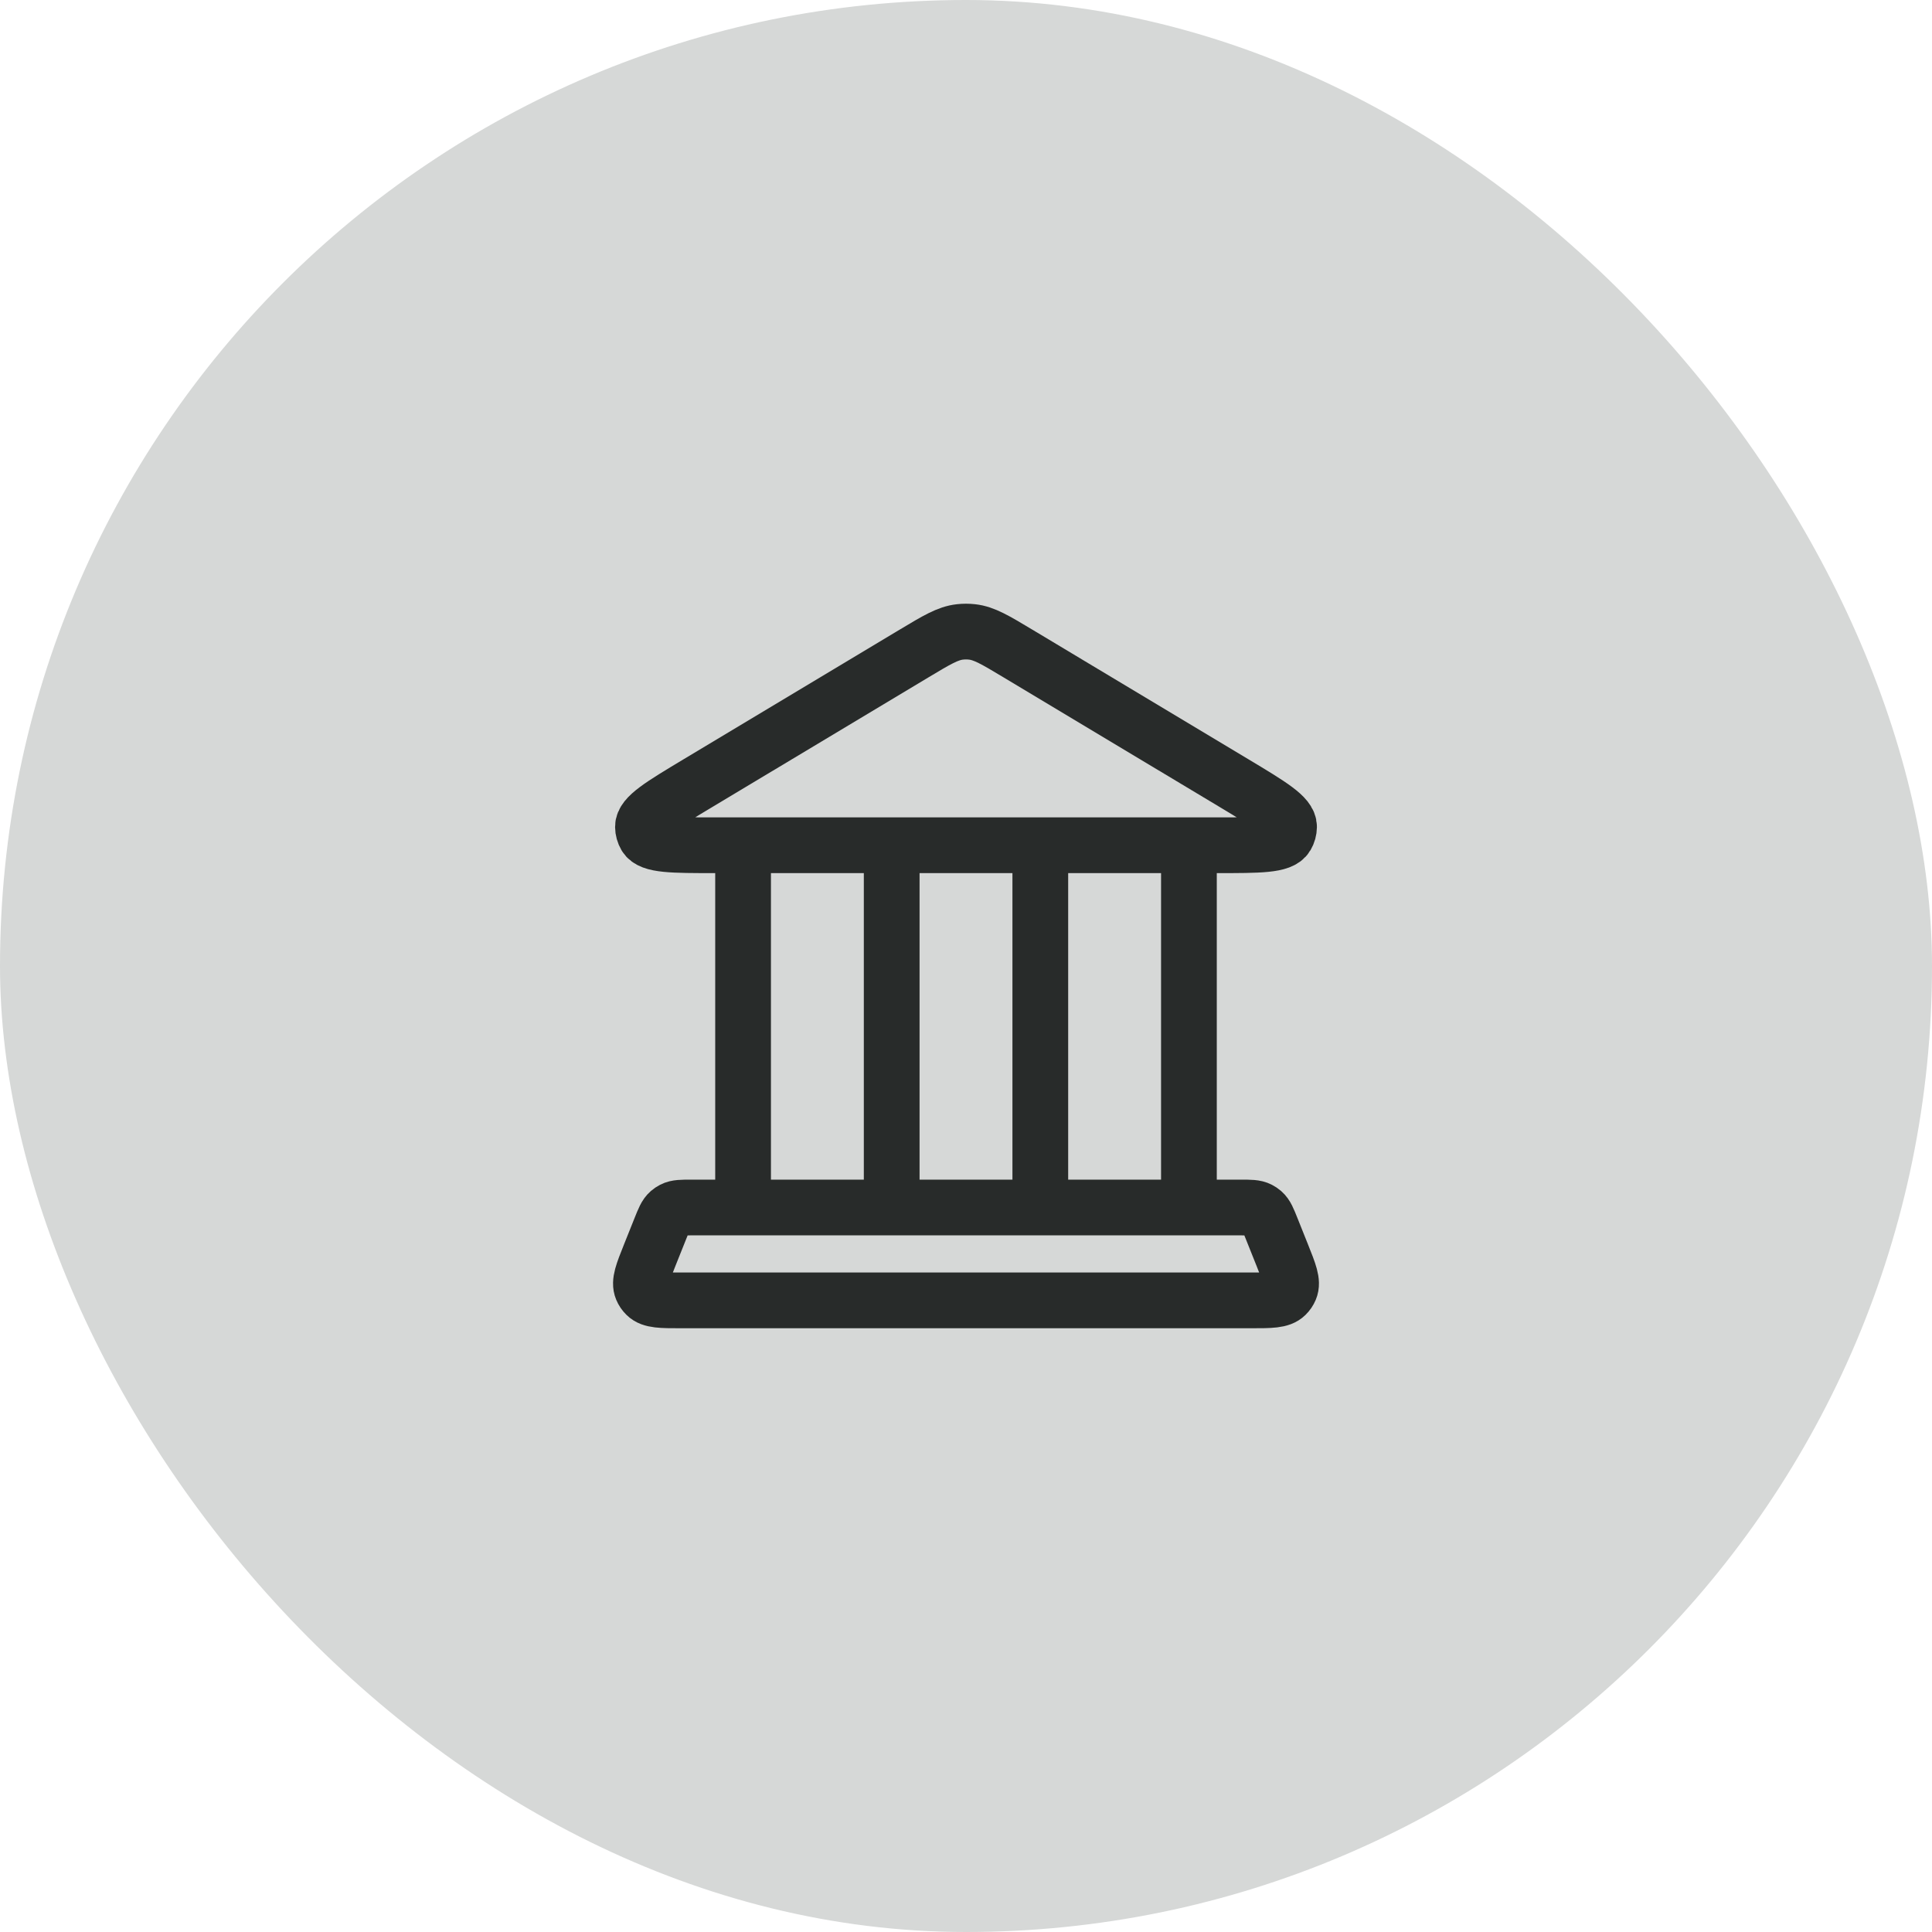 <svg width="52" height="52" viewBox="0 0 52 52" fill="none" xmlns="http://www.w3.org/2000/svg">
<rect width="52" height="52" rx="26" fill="#D6D8D7"/>
<path d="M20 22.75V32.5M24 22.75V32.5M28 22.75V32.5M32 22.75V32.5M24.611 17.584L18.786 21.078C17.797 21.672 17.302 21.969 17.305 22.255C17.306 22.342 17.33 22.428 17.374 22.503C17.519 22.75 18.096 22.75 19.249 22.75H32.751C33.904 22.75 34.481 22.75 34.626 22.503C34.67 22.428 34.694 22.342 34.695 22.255C34.698 21.969 34.203 21.672 33.214 21.078L27.389 17.584C26.789 17.224 26.489 17.044 26.162 17.008C26.054 16.996 25.946 16.996 25.838 17.008C25.511 17.044 25.211 17.224 24.611 17.584ZM33.391 32.5H18.609C18.348 32.5 18.217 32.5 18.109 32.556C18.074 32.574 18.041 32.596 18.011 32.622C17.919 32.702 17.871 32.823 17.774 33.066L17.494 33.766C17.297 34.259 17.198 34.505 17.278 34.695C17.303 34.755 17.34 34.809 17.387 34.855C17.533 35 17.798 35 18.329 35H33.671C34.202 35 34.467 35 34.613 34.855C34.66 34.809 34.697 34.755 34.722 34.695C34.802 34.505 34.703 34.259 34.506 33.766L34.226 33.066C34.129 32.823 34.081 32.702 33.989 32.622C33.959 32.596 33.926 32.574 33.891 32.556C33.783 32.5 33.652 32.5 33.391 32.5Z" stroke="#282B2A" stroke-width="1.5" stroke-linecap="round" stroke-linejoin="round"/>
</svg>

